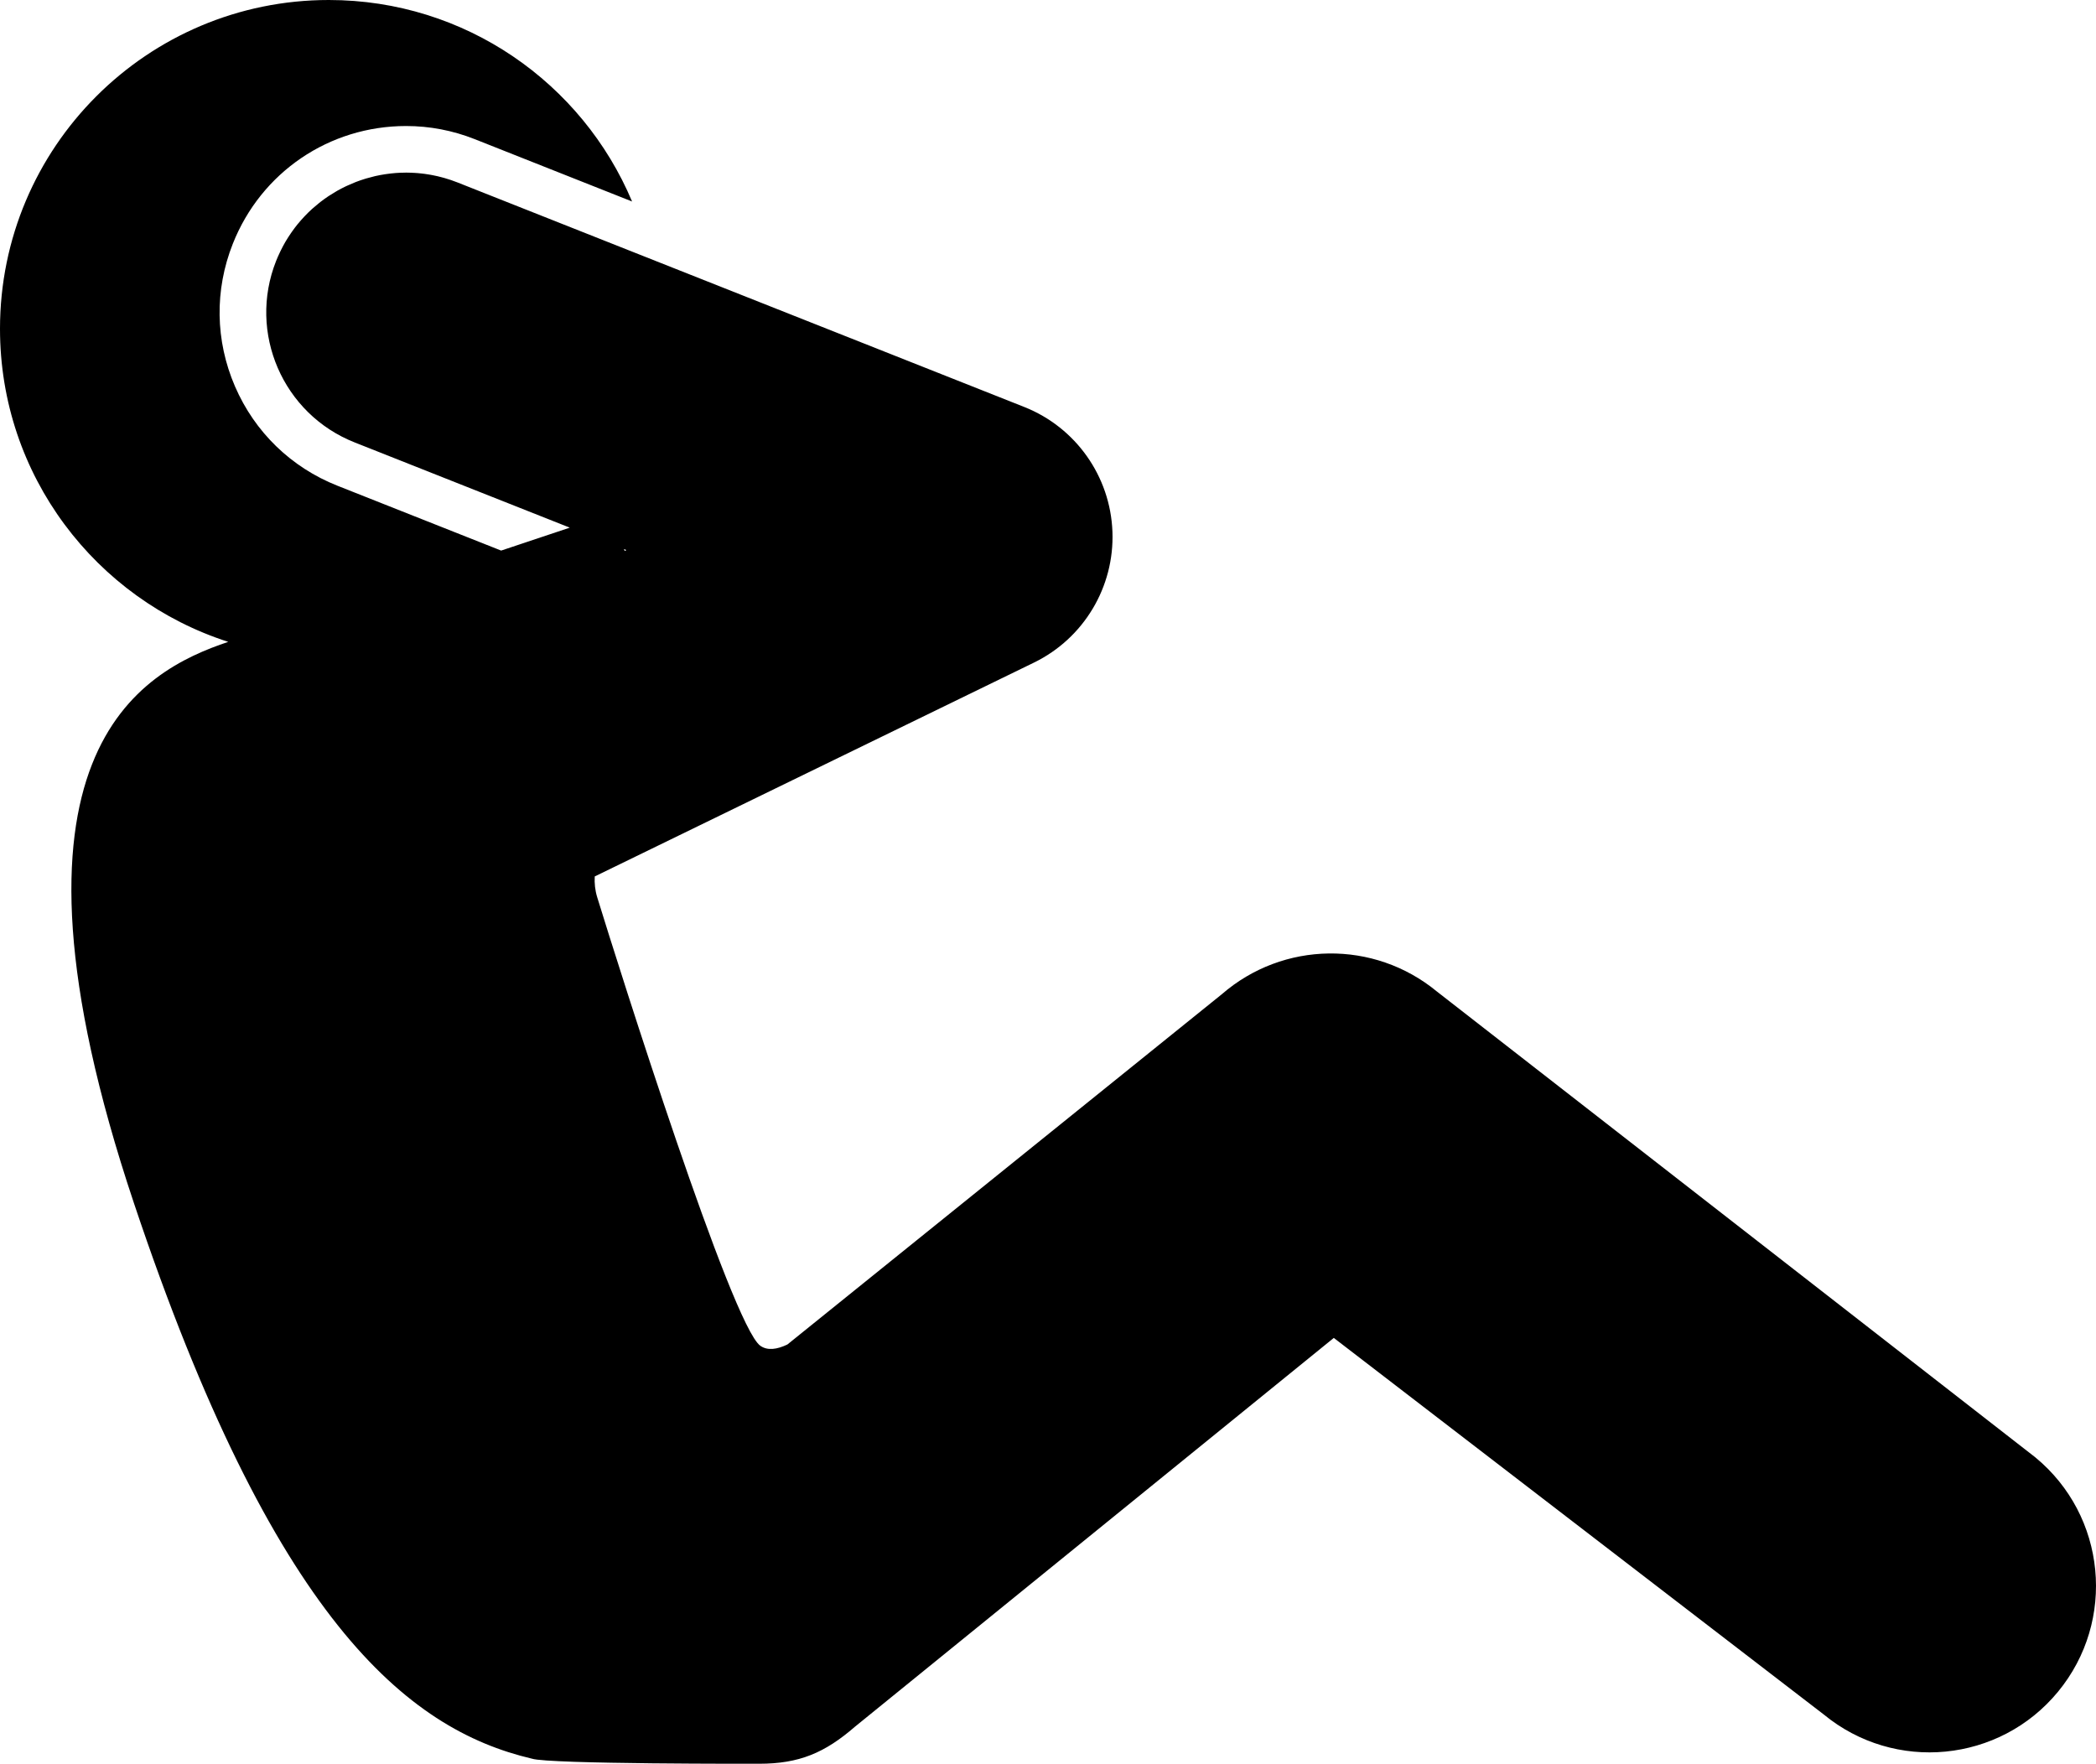 <?xml version="1.0" encoding="UTF-8" standalone="no"?>
<!-- Created with Inkscape (http://www.inkscape.org/) -->

<svg
   xmlns:dc="http://purl.org/dc/elements/1.1/"
   xmlns:cc="http://creativecommons.org/ns#"
   xmlns:rdf="http://www.w3.org/1999/02/22-rdf-syntax-ns#"
   xmlns:svg="http://www.w3.org/2000/svg"
   xmlns="http://www.w3.org/2000/svg"
   version="1.1"
   width="483.79"
   height="407.1"
   id="svg2">
  <defs
     id="defs4" />
  <g
     transform="translate(-78.105,-391.669)"
     id="layer1">
    <g
       transform="translate(78.105,353.324)"
       id="g2986">
	<g
   id="_x32_4_27_">
		<path
   d="M 469.779,374.718 331.625,267.175 c -14.479,-11.915 -35.439,-11.643 -49.602,0.646 L 181.735,348.68 c -2.386,1.141 -4.597,1.461 -6.248,0.282 -6.584,-4.705 -32.618,-87.19 -37.636,-103.498 -0.503,-1.633 -0.667,-3.244 -0.577,-4.823 l 101.372,-49.355 c 11.499,-5.596 18.605,-17.457 18.12,-30.233 -0.482,-12.777 -8.472,-24.065 -20.357,-28.774 L 105.614,80.462 c -0.503,-0.199 -1.009,-0.384 -1.516,-0.556 -0.169,-0.059 -0.34,-0.107 -0.511,-0.162 -0.339,-0.109 -0.676,-0.218 -1.015,-0.315 -0.202,-0.058 -0.406,-0.107 -0.608,-0.161 -0.309,-0.082 -0.615,-0.165 -0.924,-0.237 -0.217,-0.05 -0.434,-0.093 -0.651,-0.139 -0.295,-0.063 -0.592,-0.126 -0.887,-0.18 -0.224,-0.041 -0.448,-0.075 -0.672,-0.11 -0.289,-0.047 -0.579,-0.094 -0.869,-0.132 -0.228,-0.031 -0.457,-0.055 -0.685,-0.081 -0.285,-0.031 -0.57,-0.062 -0.854,-0.086 -0.231,-0.02 -0.465,-0.034 -0.696,-0.048 -0.28,-0.018 -0.562,-0.033 -0.841,-0.043 -0.233,-0.008 -0.468,-0.013 -0.701,-0.016 -0.147,-0.002 -0.296,-0.01 -0.445,-0.01 -0.082,0 -0.164,0.008 -0.245,0.009 -0.709,0.005 -1.414,0.028 -2.116,0.08 -0.058,0.004 -0.113,0.012 -0.17,0.017 -0.659,0.052 -1.315,0.128 -1.969,0.221 -0.16,0.023 -0.322,0.045 -0.482,0.07 -0.691,0.108 -1.379,0.234 -2.059,0.388 -0.088,0.02 -0.173,0.043 -0.26,0.063 -0.616,0.144 -1.228,0.307 -1.834,0.486 -0.146,0.043 -0.295,0.085 -0.442,0.132 -0.664,0.207 -1.322,0.431 -1.97,0.68 -0.105,0.041 -0.208,0.086 -0.313,0.127 -0.574,0.227 -1.142,0.471 -1.702,0.73 -0.131,0.061 -0.263,0.119 -0.393,0.181 -0.626,0.3 -1.242,0.619 -1.848,0.958 -0.113,0.064 -0.227,0.132 -0.34,0.198 -0.531,0.307 -1.055,0.628 -1.568,0.965 -0.109,0.072 -0.222,0.14 -0.331,0.214 -0.576,0.387 -1.14,0.795 -1.692,1.221 -0.117,0.09 -0.23,0.184 -0.347,0.275 -0.483,0.385 -0.959,0.782 -1.422,1.196 -0.087,0.077 -0.177,0.151 -0.263,0.229 -0.517,0.471 -1.018,0.963 -1.505,1.47 -0.11,0.115 -0.219,0.232 -0.328,0.35 -0.436,0.467 -0.86,0.946 -1.269,1.441 -0.06,0.072 -0.122,0.141 -0.182,0.213 -0.448,0.551 -0.875,1.123 -1.288,1.708 -0.098,0.139 -0.195,0.279 -0.291,0.42 -0.382,0.559 -0.752,1.13 -1.102,1.718 -0.028,0.05 -0.062,0.097 -0.092,0.147 -0.367,0.628 -0.711,1.276 -1.039,1.936 -0.08,0.16 -0.158,0.321 -0.236,0.484 -0.321,0.673 -0.63,1.357 -0.909,2.062 -6.566,16.568 1.545,35.318 18.112,41.881 l 49.672,19.679 c -4.159,1.391 -9.677,3.234 -15.84,5.293 L 77.885,150.457 C 67.2,146.224 58.804,138.085 54.243,127.538 49.68,116.991 49.501,105.298 53.734,94.616 60.273,78.103 75.977,67.432 93.739,67.432 h 0.002 c 5.427,0 10.754,1.02 15.834,3.032 l 36.318,14.388 C 134.407,57.531 107.393,38.345 75.897,38.345 33.981,38.345 0,72.325 0,114.243 c 0,33.815 22.122,62.441 52.679,72.25 -20.039,6.755 -56.589,25.539 -21.753,129.59 32.08,95.83 62.902,121.388 91.854,128.189 3.842,1.288 52.445,1.17 52.445,1.17 9.252,0 15.158,-2.513 22.147,-8.576 l 110.491,-89.712 113.076,86.909 c 16.389,13.484 40.607,11.134 54.094,-5.254 13.488,-16.387 11.133,-40.605 -5.254,-54.091 z m -325.198,-209.406 -0.392,0.19 c -0.058,-0.139 -0.115,-0.278 -0.174,-0.415 l 0.566,0.225 z"
   id="path2989" />

	</g>

</g>
  </g>
</svg>
